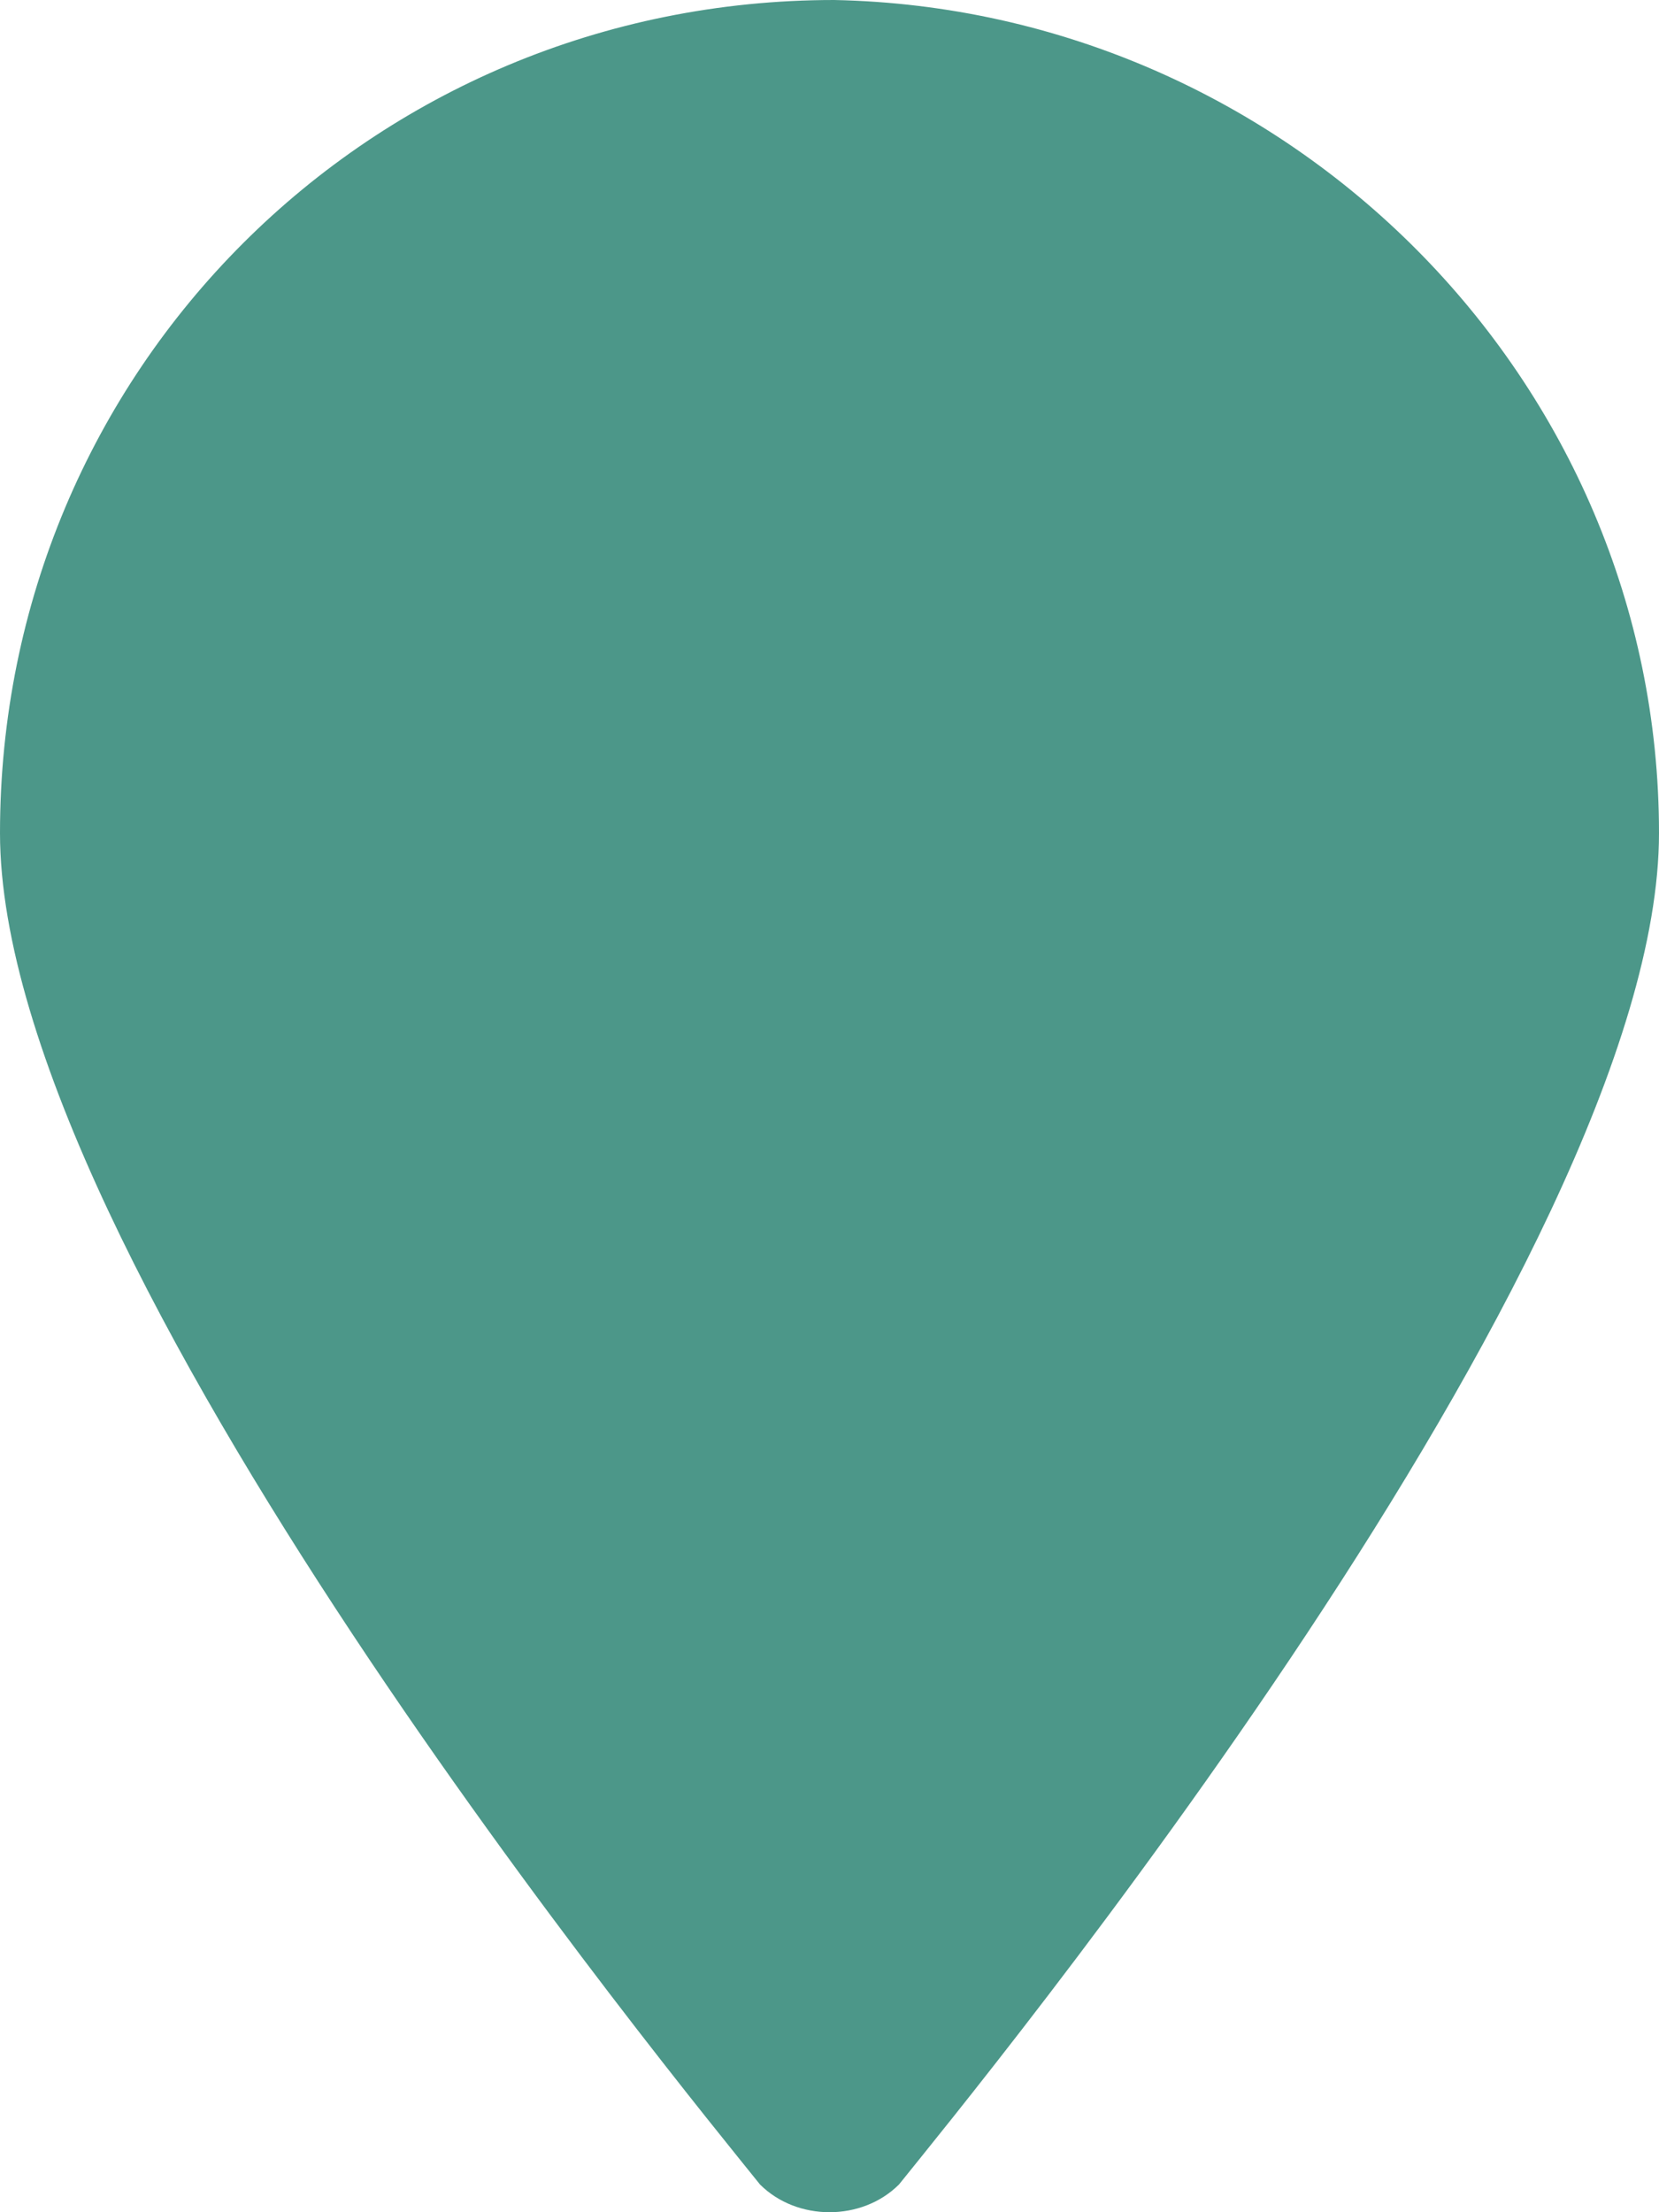 <svg width="12" height="16" viewBox="0 0 12 16" fill="none" xmlns="http://www.w3.org/2000/svg">
<path d="M6.034 0C2.682 0 0 2.678 0 6.025C0 9.105 4.961 15.13 5.497 15.799C5.765 16.067 6.235 16.067 6.503 15.799C7.039 15.13 12 9.105 12 6.025C12 2.745 9.318 0.067 6.034 0Z" fill="#4C9789"/>
</svg>
